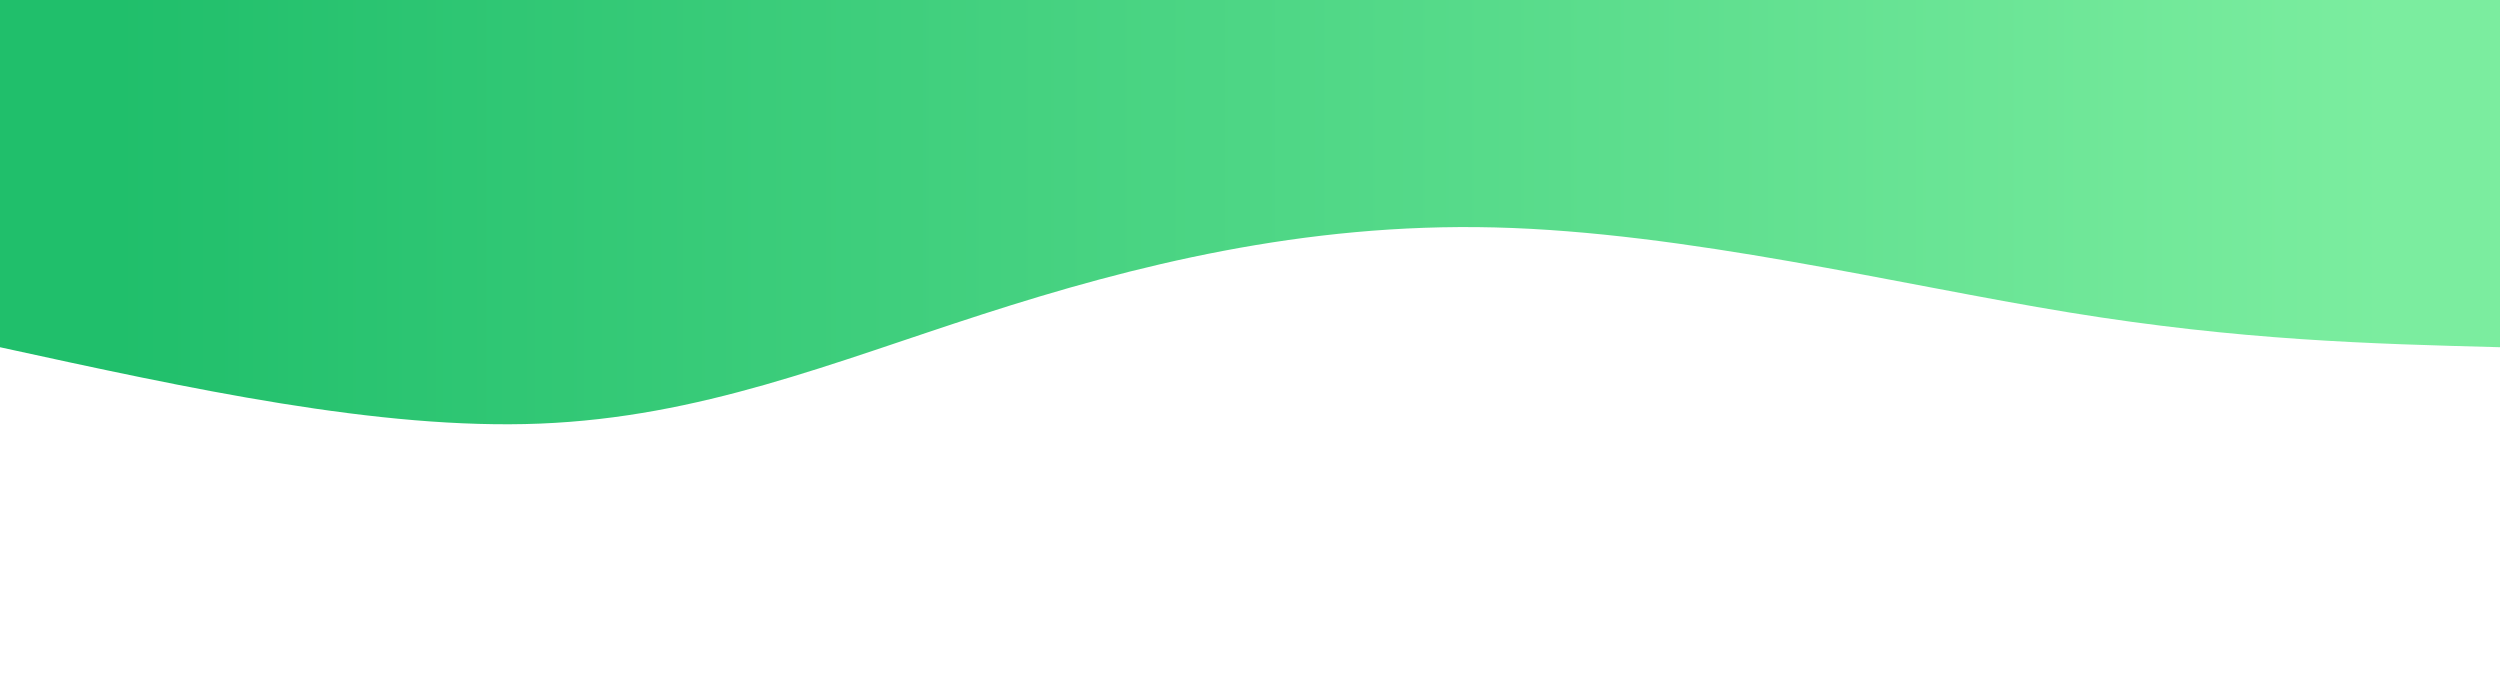 <svg height="100%" width="100%" id="svg" viewBox="0 0 1440 400" xmlns="http://www.w3.org/2000/svg" class="transition duration-300 ease-in-out delay-150"><defs><linearGradient id="gradient"><stop offset="5%" stop-color="#7bed9fff"></stop><stop offset="95%" stop-color="#20bf6bff"></stop></linearGradient></defs><path d="M 0,400 C 0,400 0,200 0,200 C 74.737,201.962 149.474,203.923 248,220 C 346.526,236.077 468.842,266.268 579,269 C 689.158,271.732 787.158,247.005 874,219 C 960.842,190.995 1036.526,159.713 1129,156 C 1221.474,152.287 1330.737,176.144 1440,200 C 1440,200 1440,400 1440,400 Z" stroke="none" stroke-width="0" fill="url(#gradient)" class="transition-all duration-300 ease-in-out delay-150" transform="rotate(-180 720 200)"></path></svg>